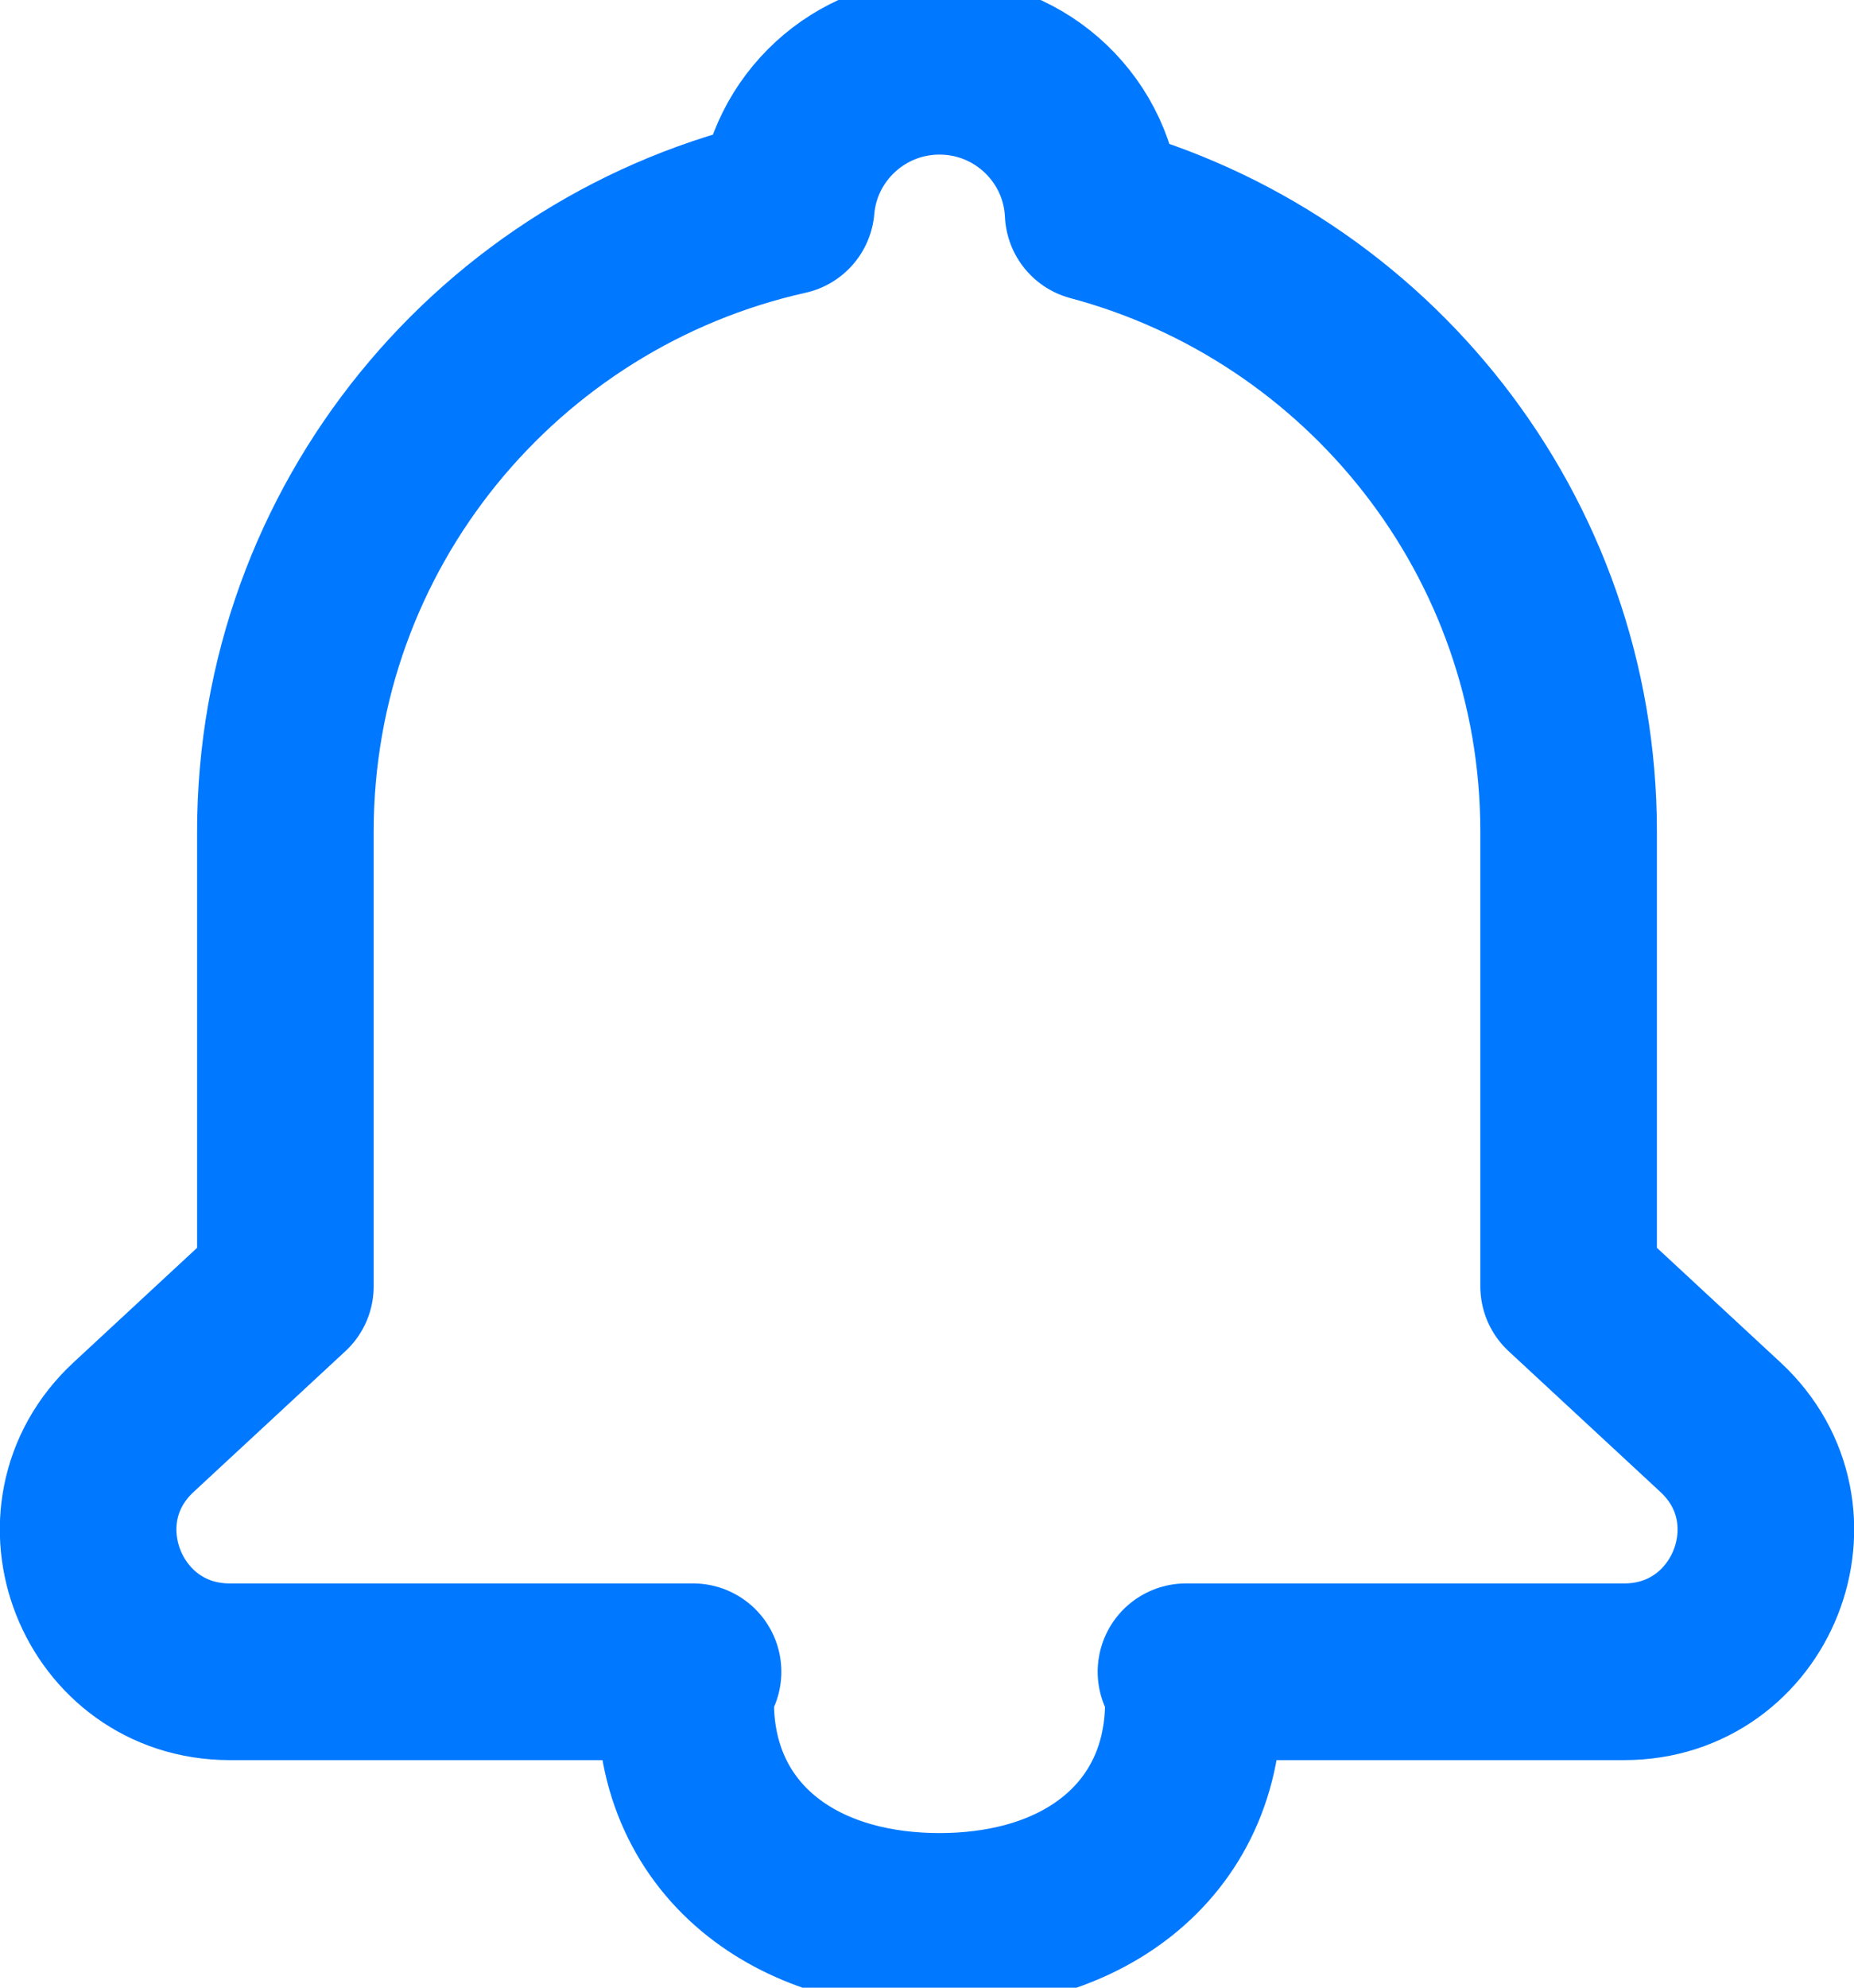 <svg width="84" height="90" viewBox="0 0 84 90" fill="none" xmlns="http://www.w3.org/2000/svg">
<path d="M54.068 77.075C54.068 76.578 53.947 76.109 53.733 75.696H73.593C79.393 75.696 82.224 68.584 77.947 64.62L71.07 58.246V37.652C71.07 24.226 61.929 12.943 49.527 9.634C49.358 5.935 46.299 3 42.567 3C38.93 3 35.932 5.787 35.626 9.352C22.641 12.252 12.93 23.814 12.93 37.652V58.246L6.053 64.62C1.776 68.584 4.607 75.696 10.407 75.696H31.401C31.187 76.109 31.066 76.578 31.066 77.075C31.066 80.339 32.445 82.972 34.763 84.699C36.971 86.344 39.792 87 42.567 87C45.342 87 48.162 86.344 50.37 84.699C52.688 82.972 54.068 80.339 54.068 77.075Z" stroke="#0078FF" stroke-width="8" stroke-linejoin="round"/>
</svg>

